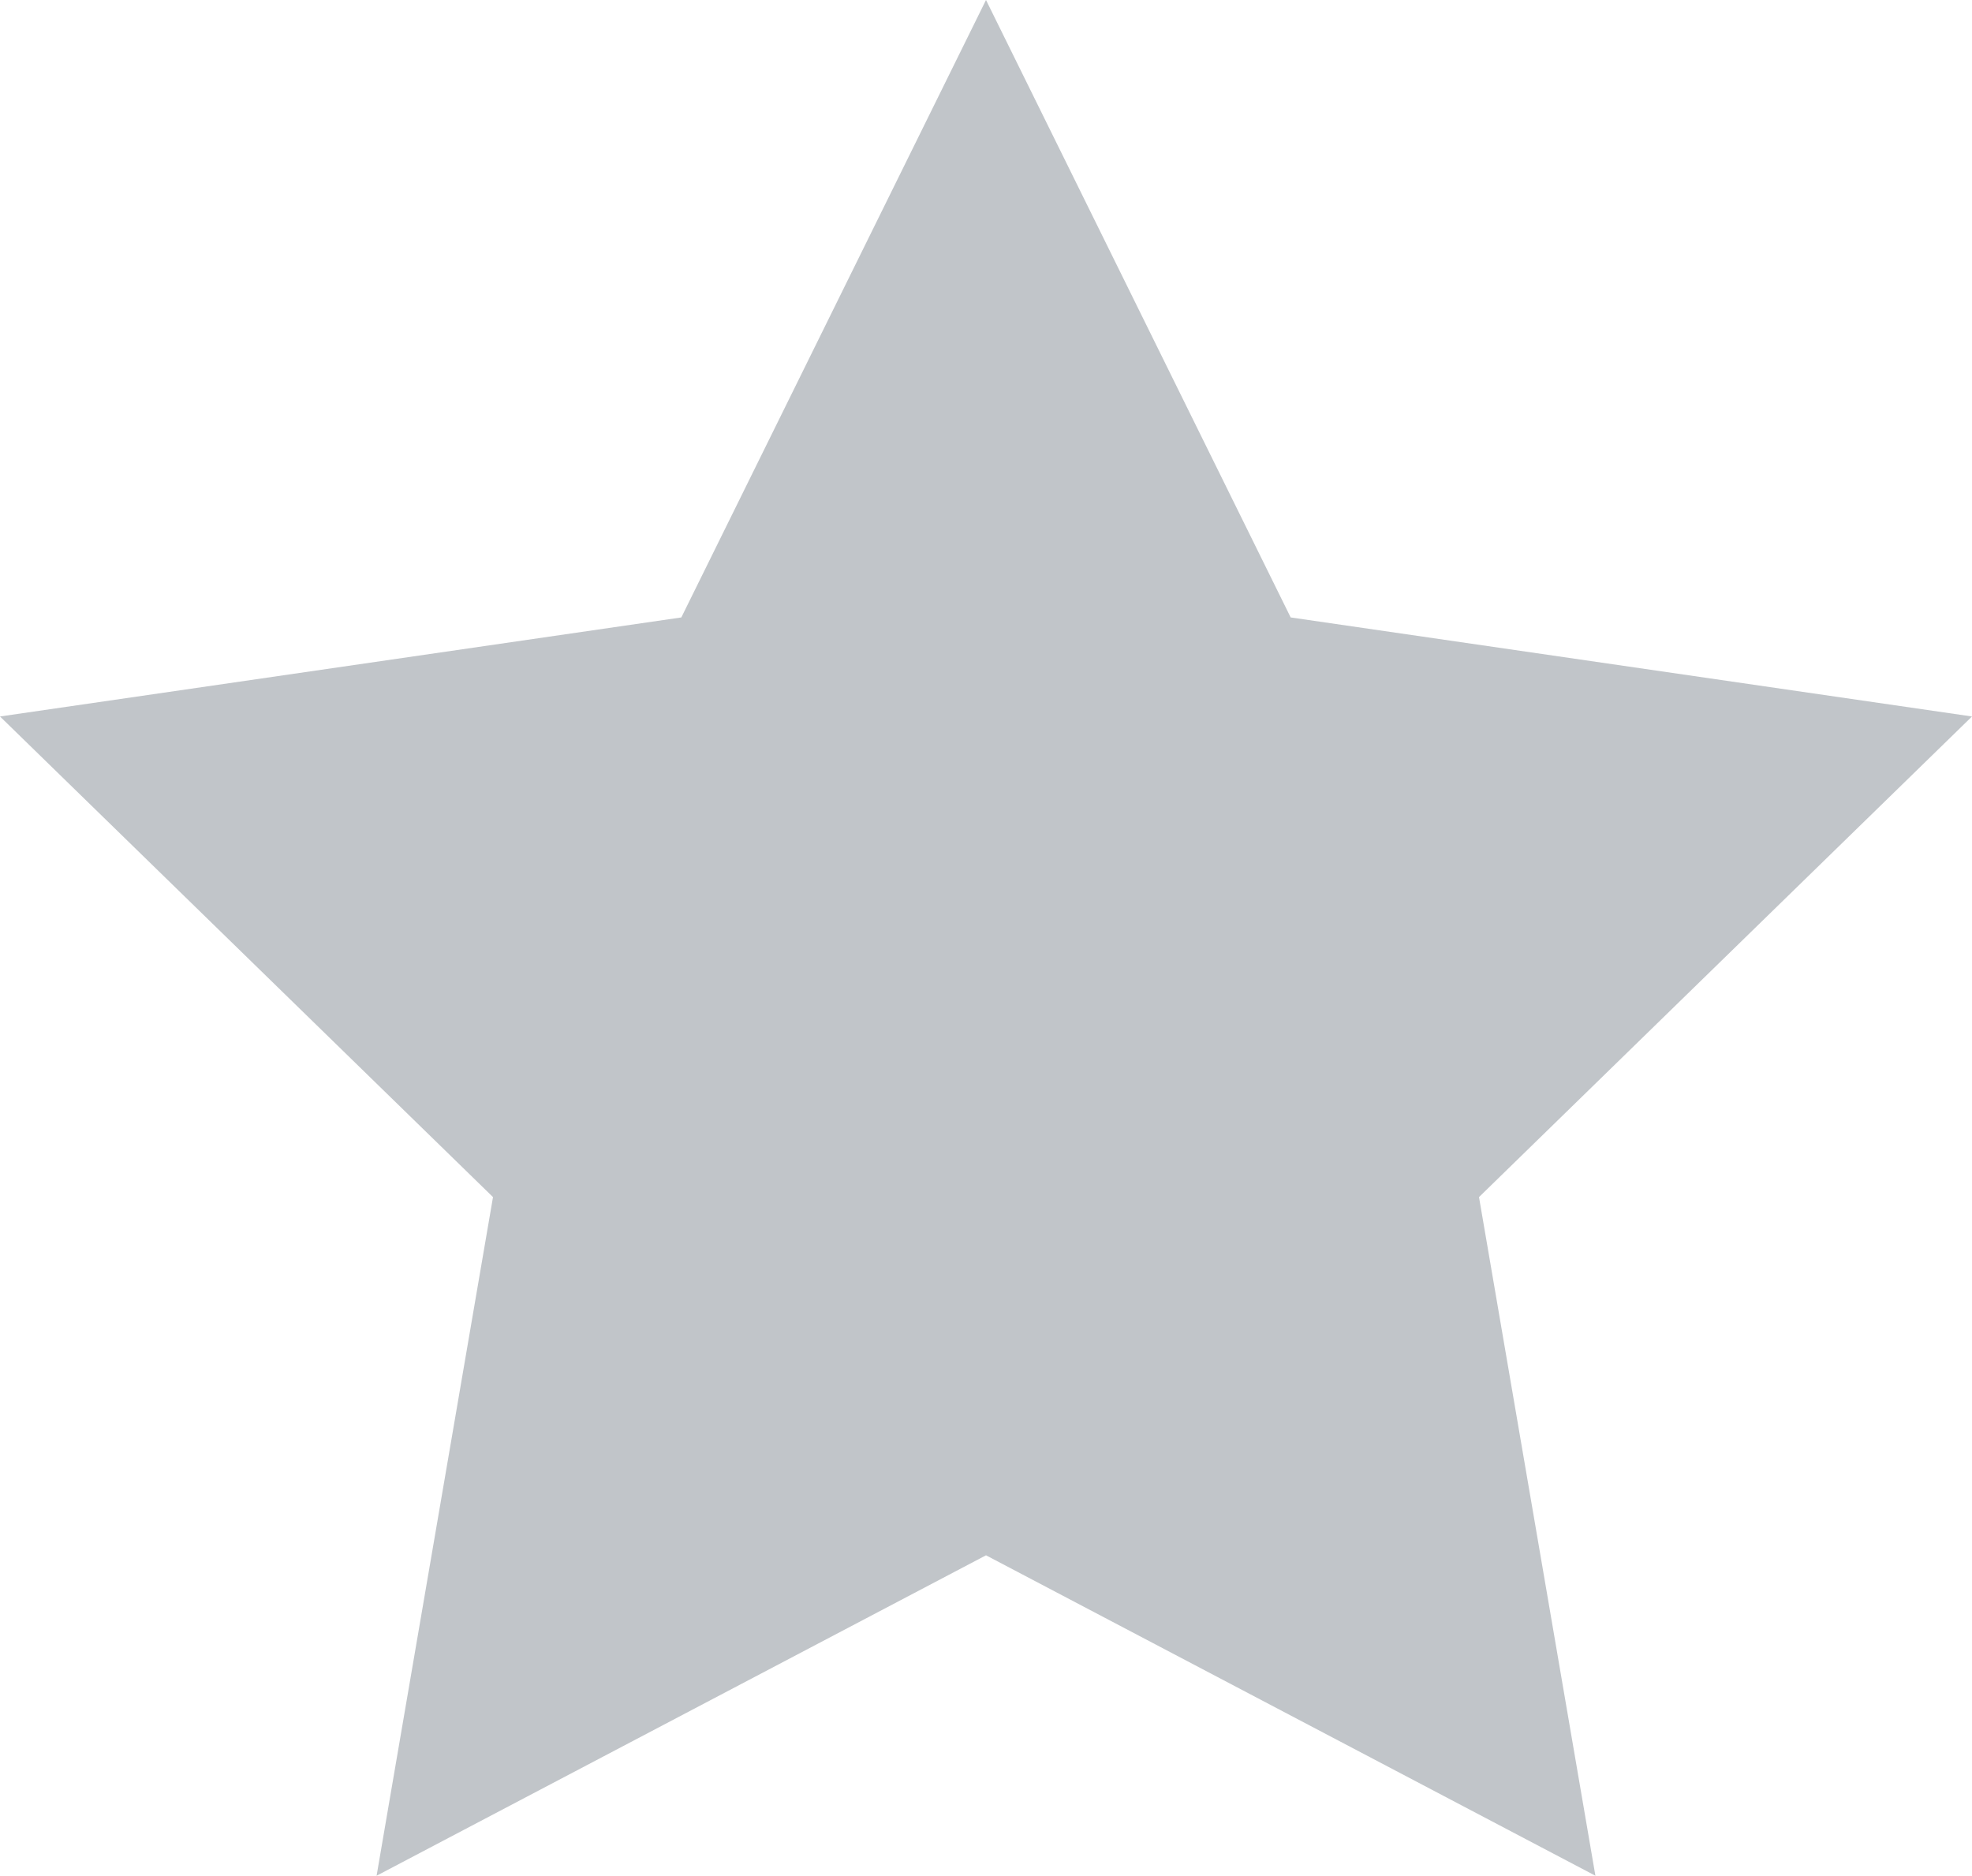 <svg xmlns="http://www.w3.org/2000/svg" viewBox="0 0 32 30.434"><defs><style>.cls-1{fill:#c1c5c9;}</style></defs><title>icon_star_gr</title><g id="레이어_2" data-name="레이어 2"><g id="레이어_1-2" data-name="레이어 1"><polygon class="cls-1" points="16 0 20.944 10.018 32 11.625 24 19.423 25.889 30.434 16 25.235 6.111 30.434 8 19.423 0 11.625 11.056 10.018 16 0"/></g></g></svg>